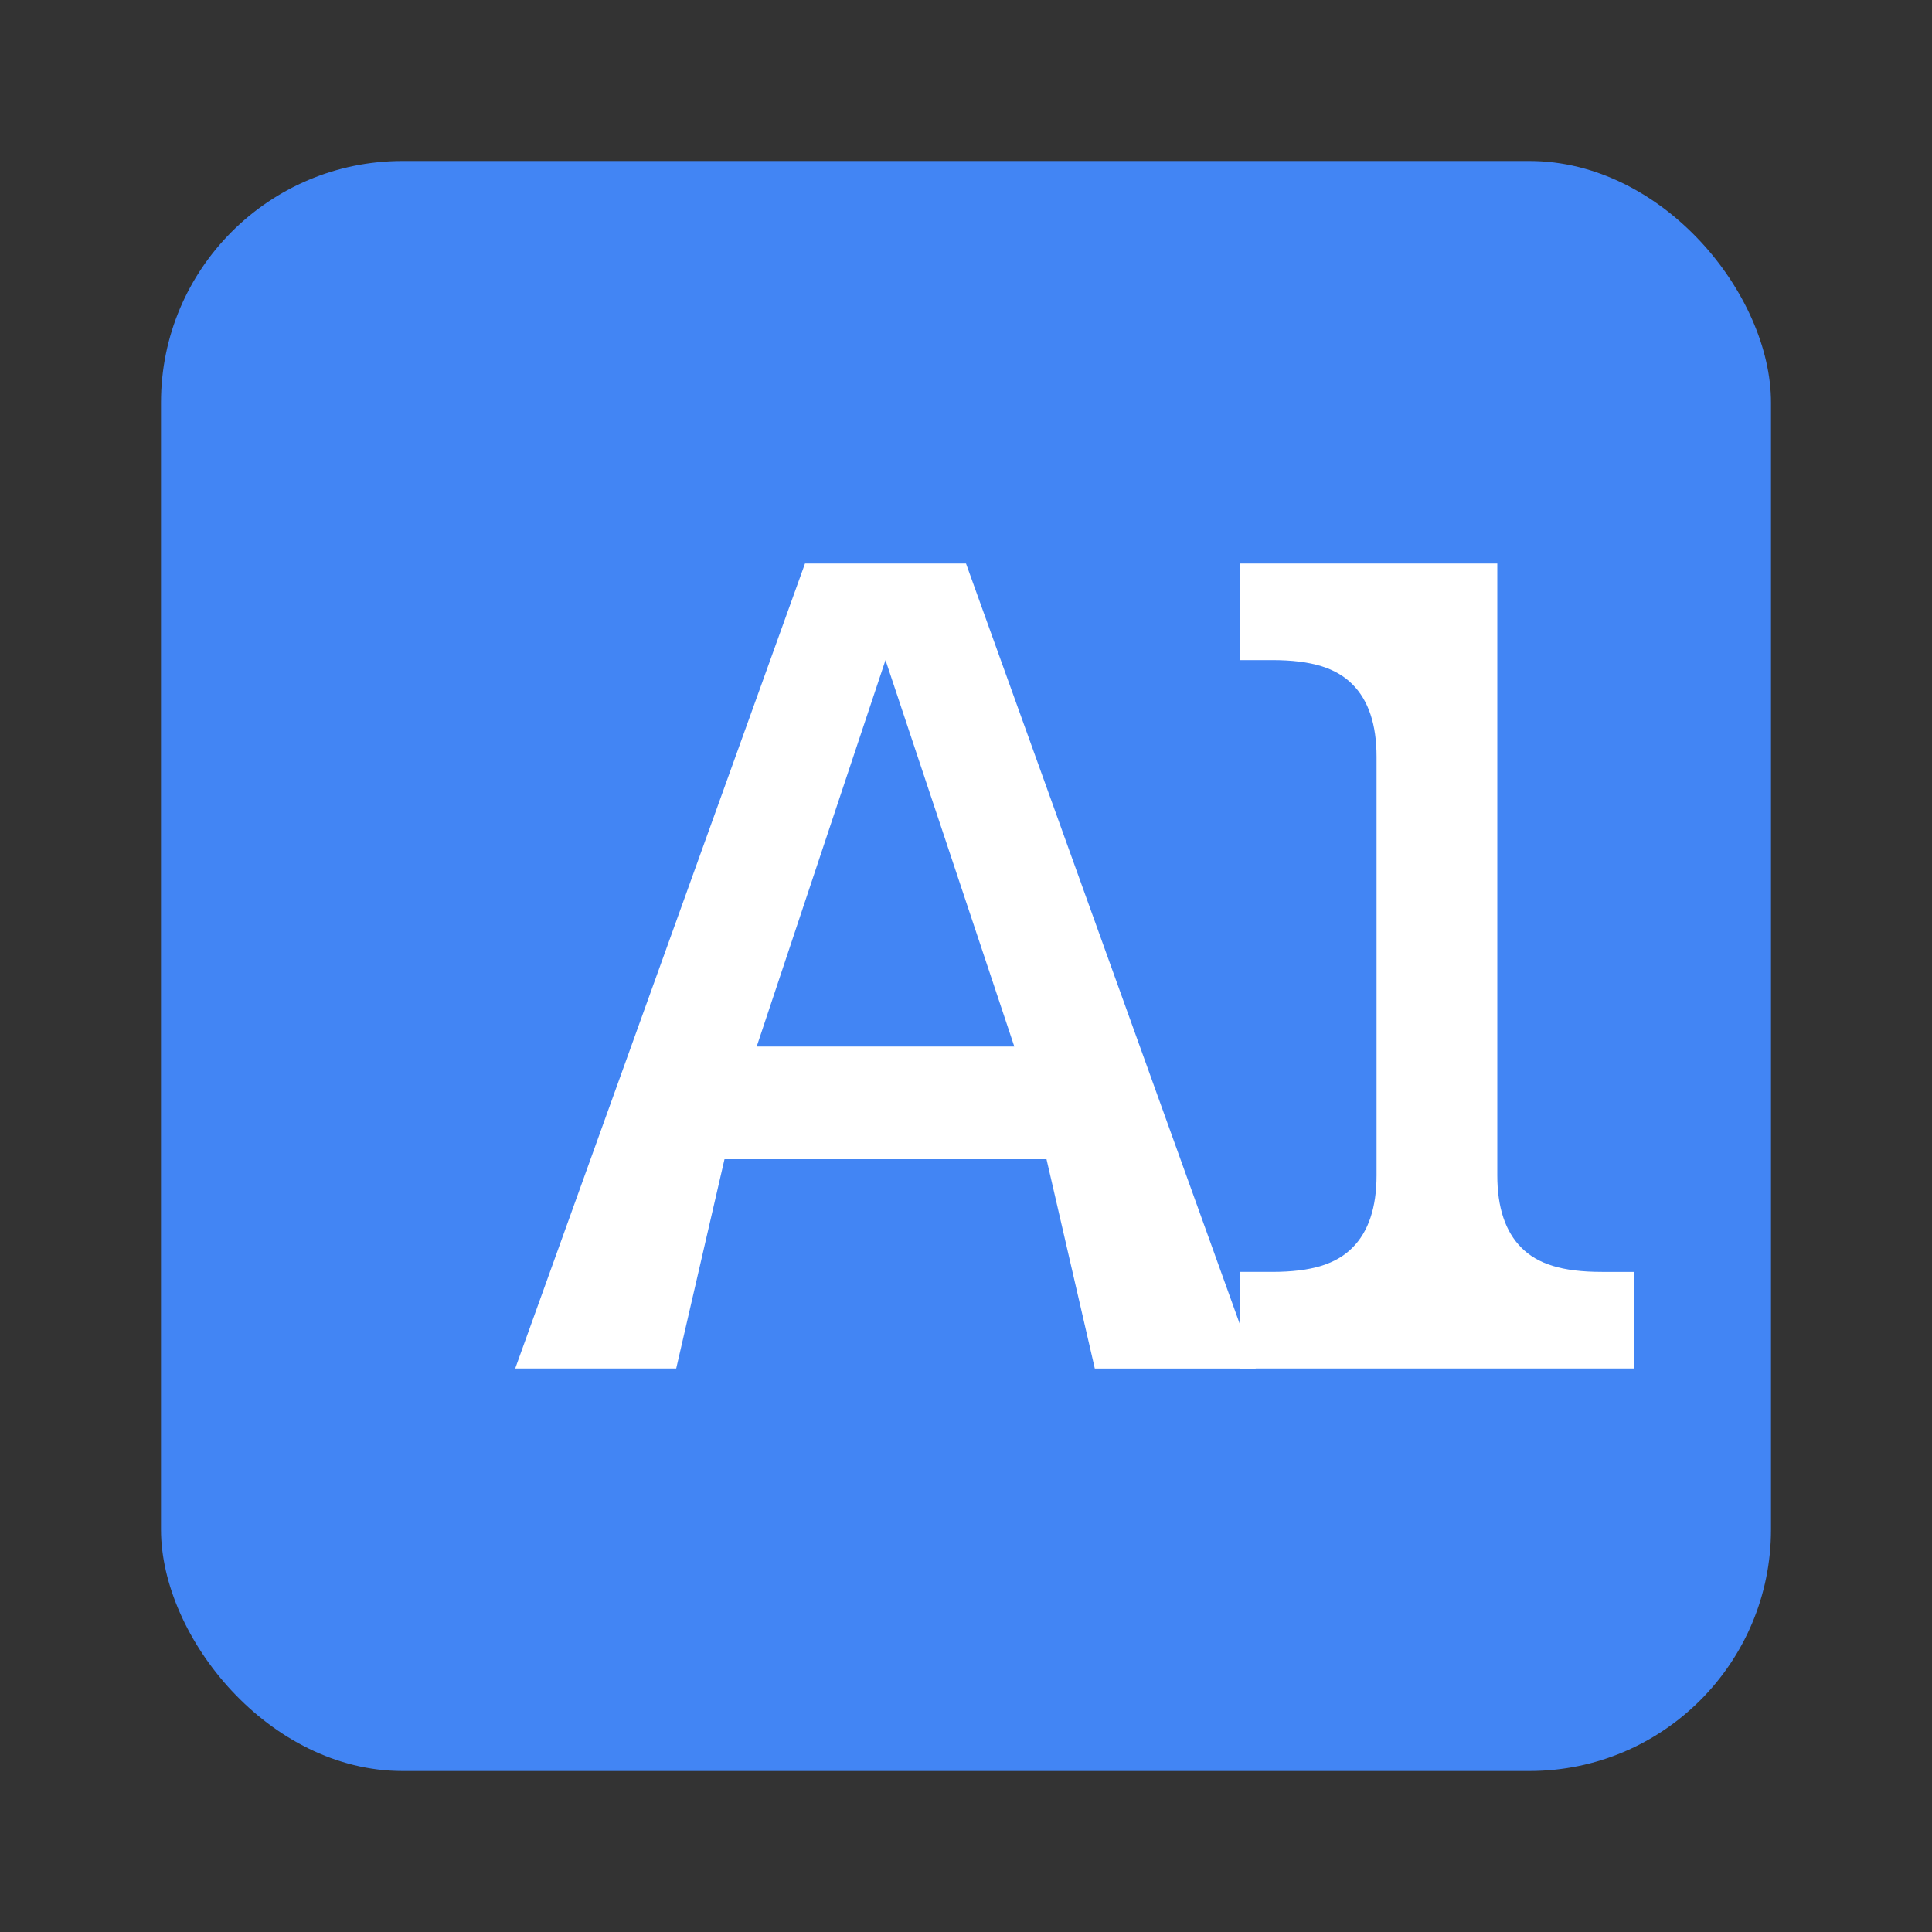 <svg xmlns="http://www.w3.org/2000/svg" width="24" height="24" viewBox="0 0 24 24">
  <rect x="0" y="0" width="24" height="24" fill="#333333" stroke="none"/>
  <rect x="2" y="2" width="20" height="20" rx="3" fill="#4285f4" />
  <path d="M8.4,17h-2L10,7h2l3.6,10h-2L13,14.4H9L8.4,17z M9.4,13h3.2l-1.6-4.8L9.4,13z" fill="white" />
  <path d="M15.4,17v-1.2h0.4c0.5,0,0.8-0.1,1-0.3c0.2-0.2,0.3-0.5,0.3-0.9V9.4c0-0.4-0.1-0.7-0.3-0.9c-0.2-0.2-0.5-0.3-1-0.3h-0.4V7h3.2v7.6c0,0.4,0.1,0.7,0.3,0.9c0.2,0.2,0.5,0.3,1,0.3h0.4V17H15.4z" fill="white" />
</svg> 